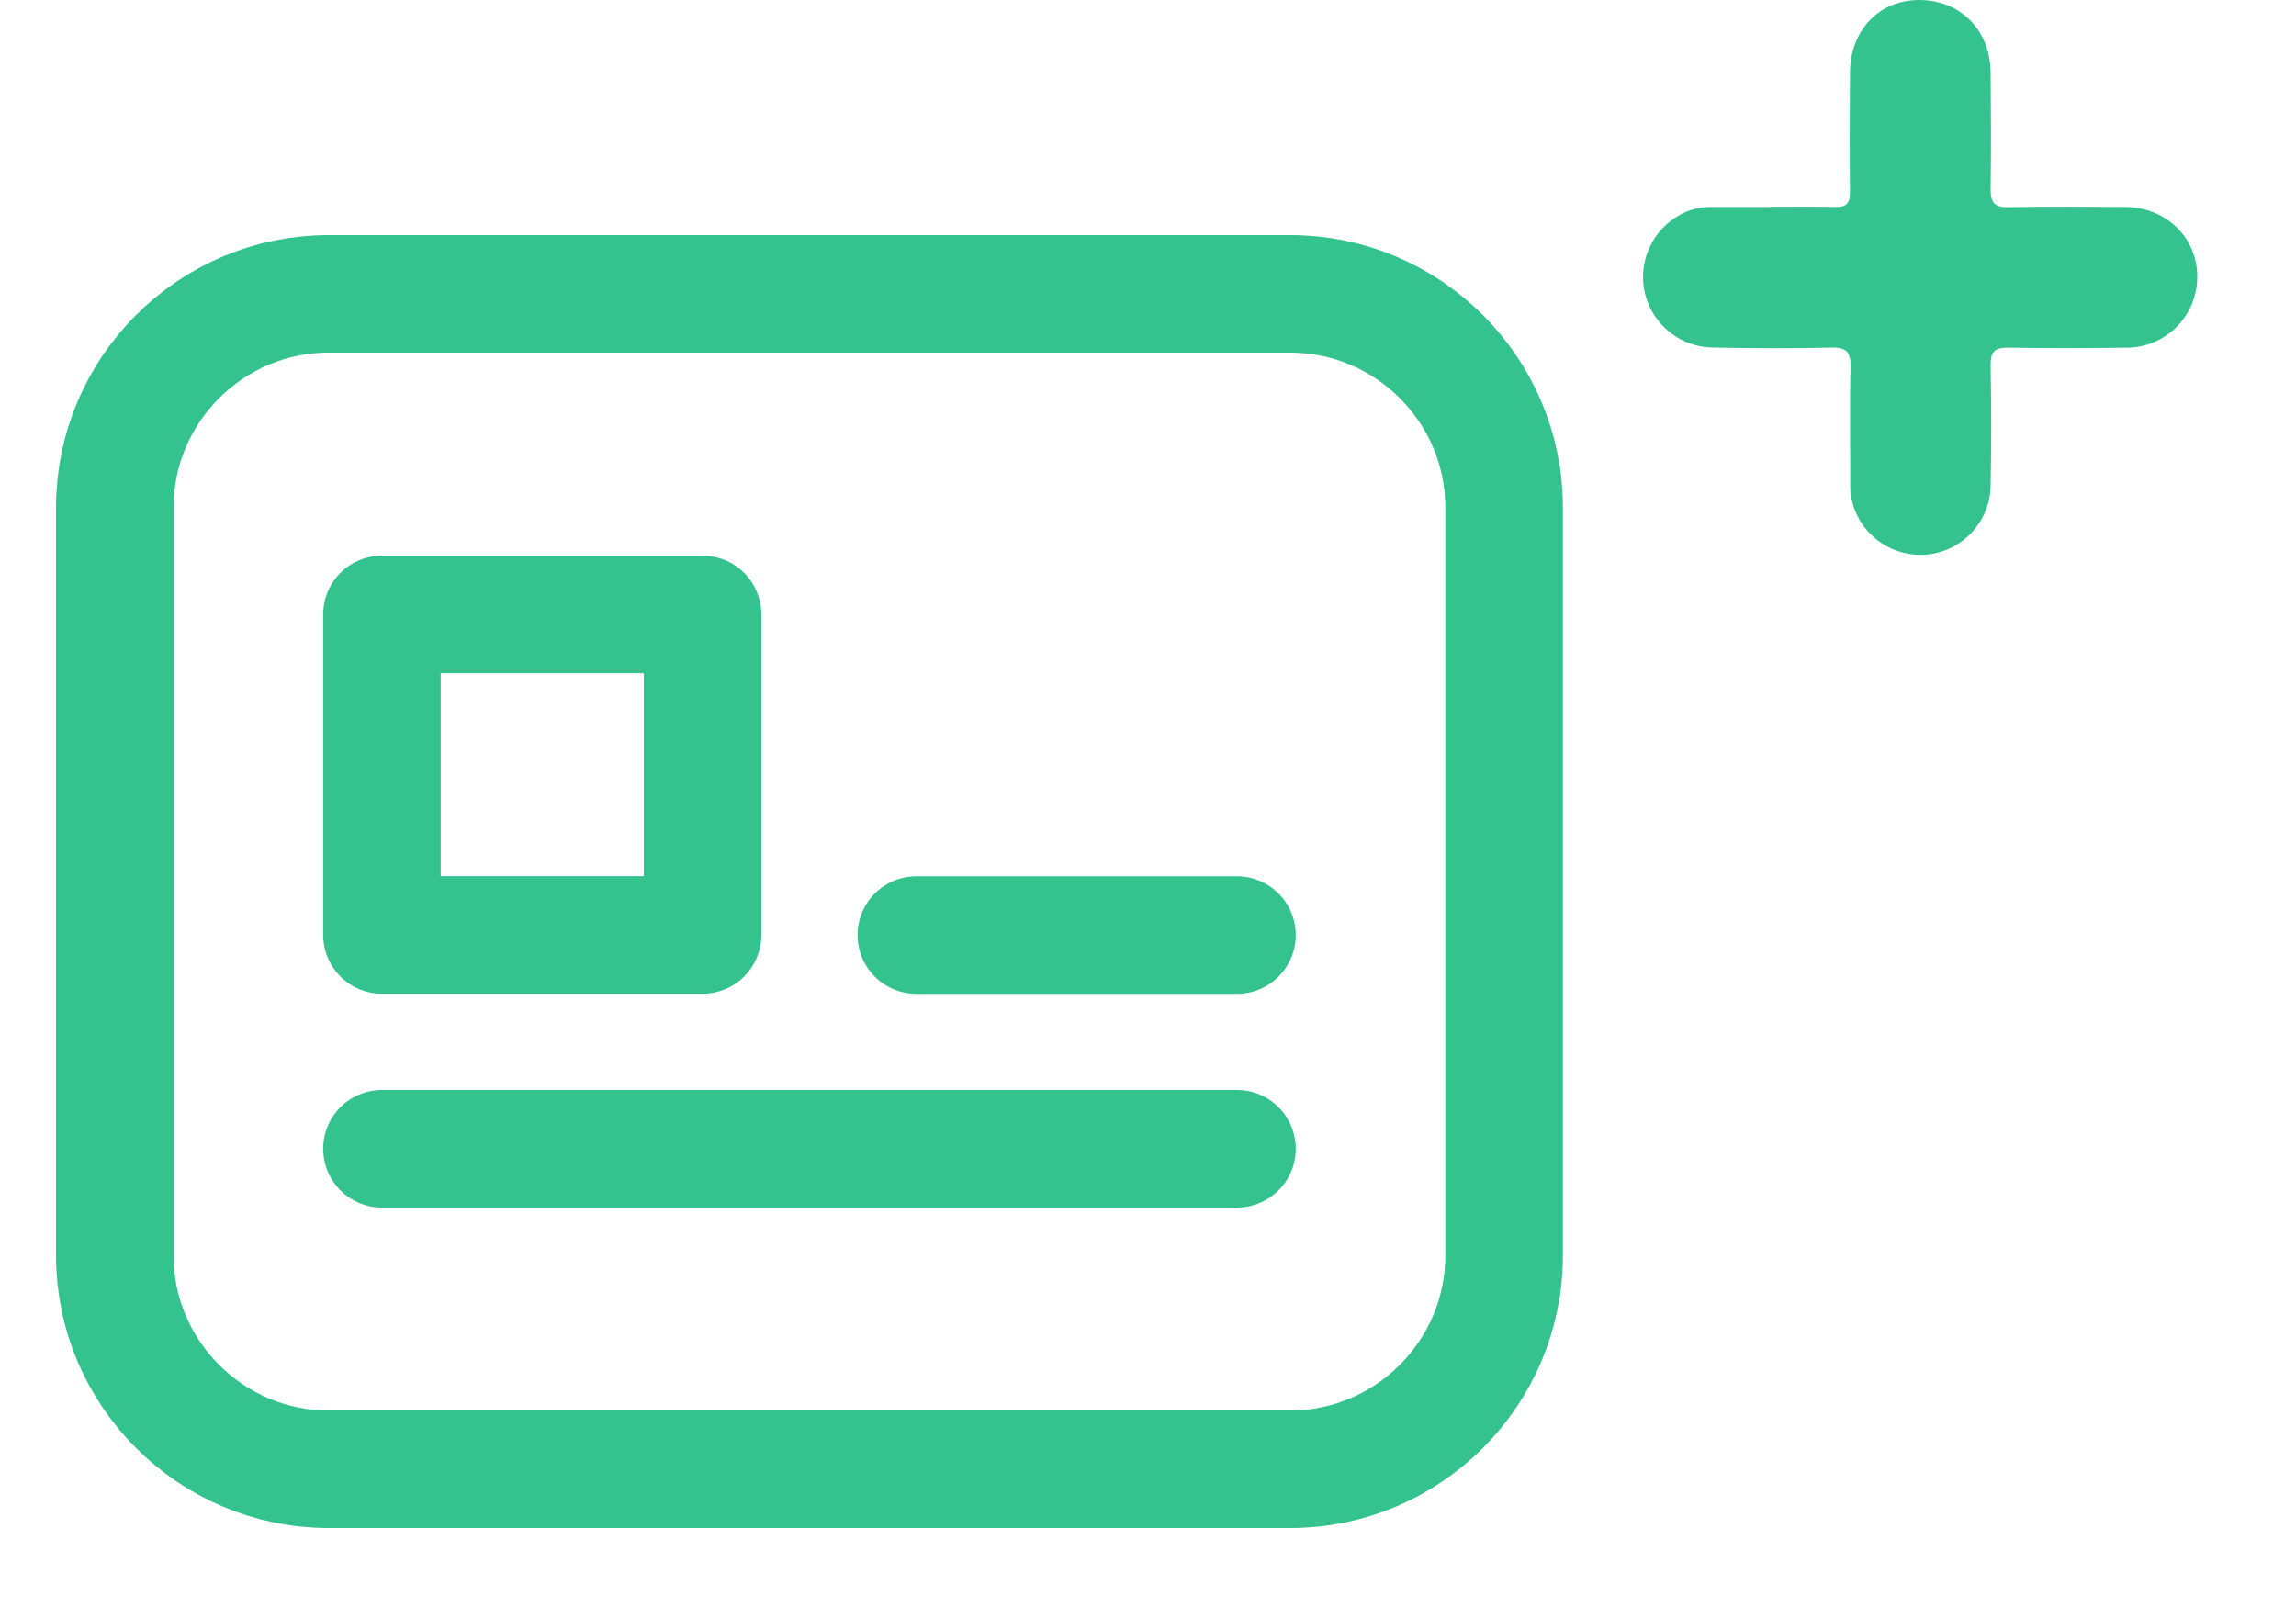 <svg width="20" height="14" viewBox="0 0 20 14" fill="none" xmlns="http://www.w3.org/2000/svg">
<path d="M11.24 12.8H2.862C1.838 12.8 1 11.962 1 10.938V4.421C1 3.397 1.838 2.56 2.862 2.56H11.24C12.264 2.56 13.102 3.397 13.102 4.421V10.938C13.102 11.962 12.264 12.8 11.24 12.8Z" stroke="#34C38F" stroke-width="1.024" stroke-miterlimit="10" stroke-linecap="round" stroke-linejoin="round"/>
<path d="M6.12 5.353H3.327V8.145H6.12V5.353Z" stroke="#34C38F" stroke-width="1.024" stroke-miterlimit="10" stroke-linecap="round" stroke-linejoin="round"/>
<path d="M7.982 8.146H10.775" stroke="#34C38F" stroke-width="1.024" stroke-miterlimit="10" stroke-linecap="round" stroke-linejoin="round"/>
<path d="M3.327 10.008H10.775" stroke="#34C38F" stroke-width="1.024" stroke-miterlimit="10" stroke-linecap="round" stroke-linejoin="round"/>
<path d="M15.423 1.801C15.611 1.801 15.799 1.798 15.986 1.803C16.086 1.806 16.116 1.768 16.115 1.671C16.111 1.324 16.113 0.977 16.115 0.63C16.117 0.267 16.366 0.003 16.71 3.23928e-05C17.072 -0.003 17.336 0.258 17.34 0.629C17.343 0.966 17.345 1.304 17.34 1.642C17.338 1.763 17.371 1.808 17.497 1.805C17.835 1.797 18.173 1.801 18.508 1.803C18.864 1.803 19.136 2.065 19.14 2.401C19.141 2.484 19.126 2.566 19.096 2.642C19.065 2.719 19.019 2.788 18.961 2.847C18.903 2.905 18.834 2.952 18.758 2.983C18.681 3.014 18.6 3.03 18.517 3.029C18.176 3.034 17.834 3.034 17.492 3.029C17.375 3.027 17.338 3.066 17.34 3.183C17.346 3.53 17.347 3.877 17.34 4.224C17.34 4.373 17.285 4.516 17.186 4.627C17.088 4.738 16.953 4.81 16.805 4.829C16.658 4.847 16.509 4.812 16.386 4.729C16.263 4.647 16.174 4.522 16.136 4.378C16.12 4.315 16.114 4.249 16.117 4.183C16.117 3.855 16.112 3.527 16.119 3.198C16.122 3.072 16.088 3.025 15.955 3.028C15.614 3.037 15.272 3.034 14.93 3.028C14.793 3.029 14.659 2.983 14.551 2.899C14.442 2.815 14.365 2.698 14.331 2.565C14.297 2.432 14.309 2.291 14.364 2.166C14.419 2.04 14.514 1.936 14.635 1.871C14.717 1.825 14.81 1.802 14.904 1.803C15.077 1.803 15.25 1.803 15.423 1.803V1.801Z" fill="#34C38F"/>
</svg>
